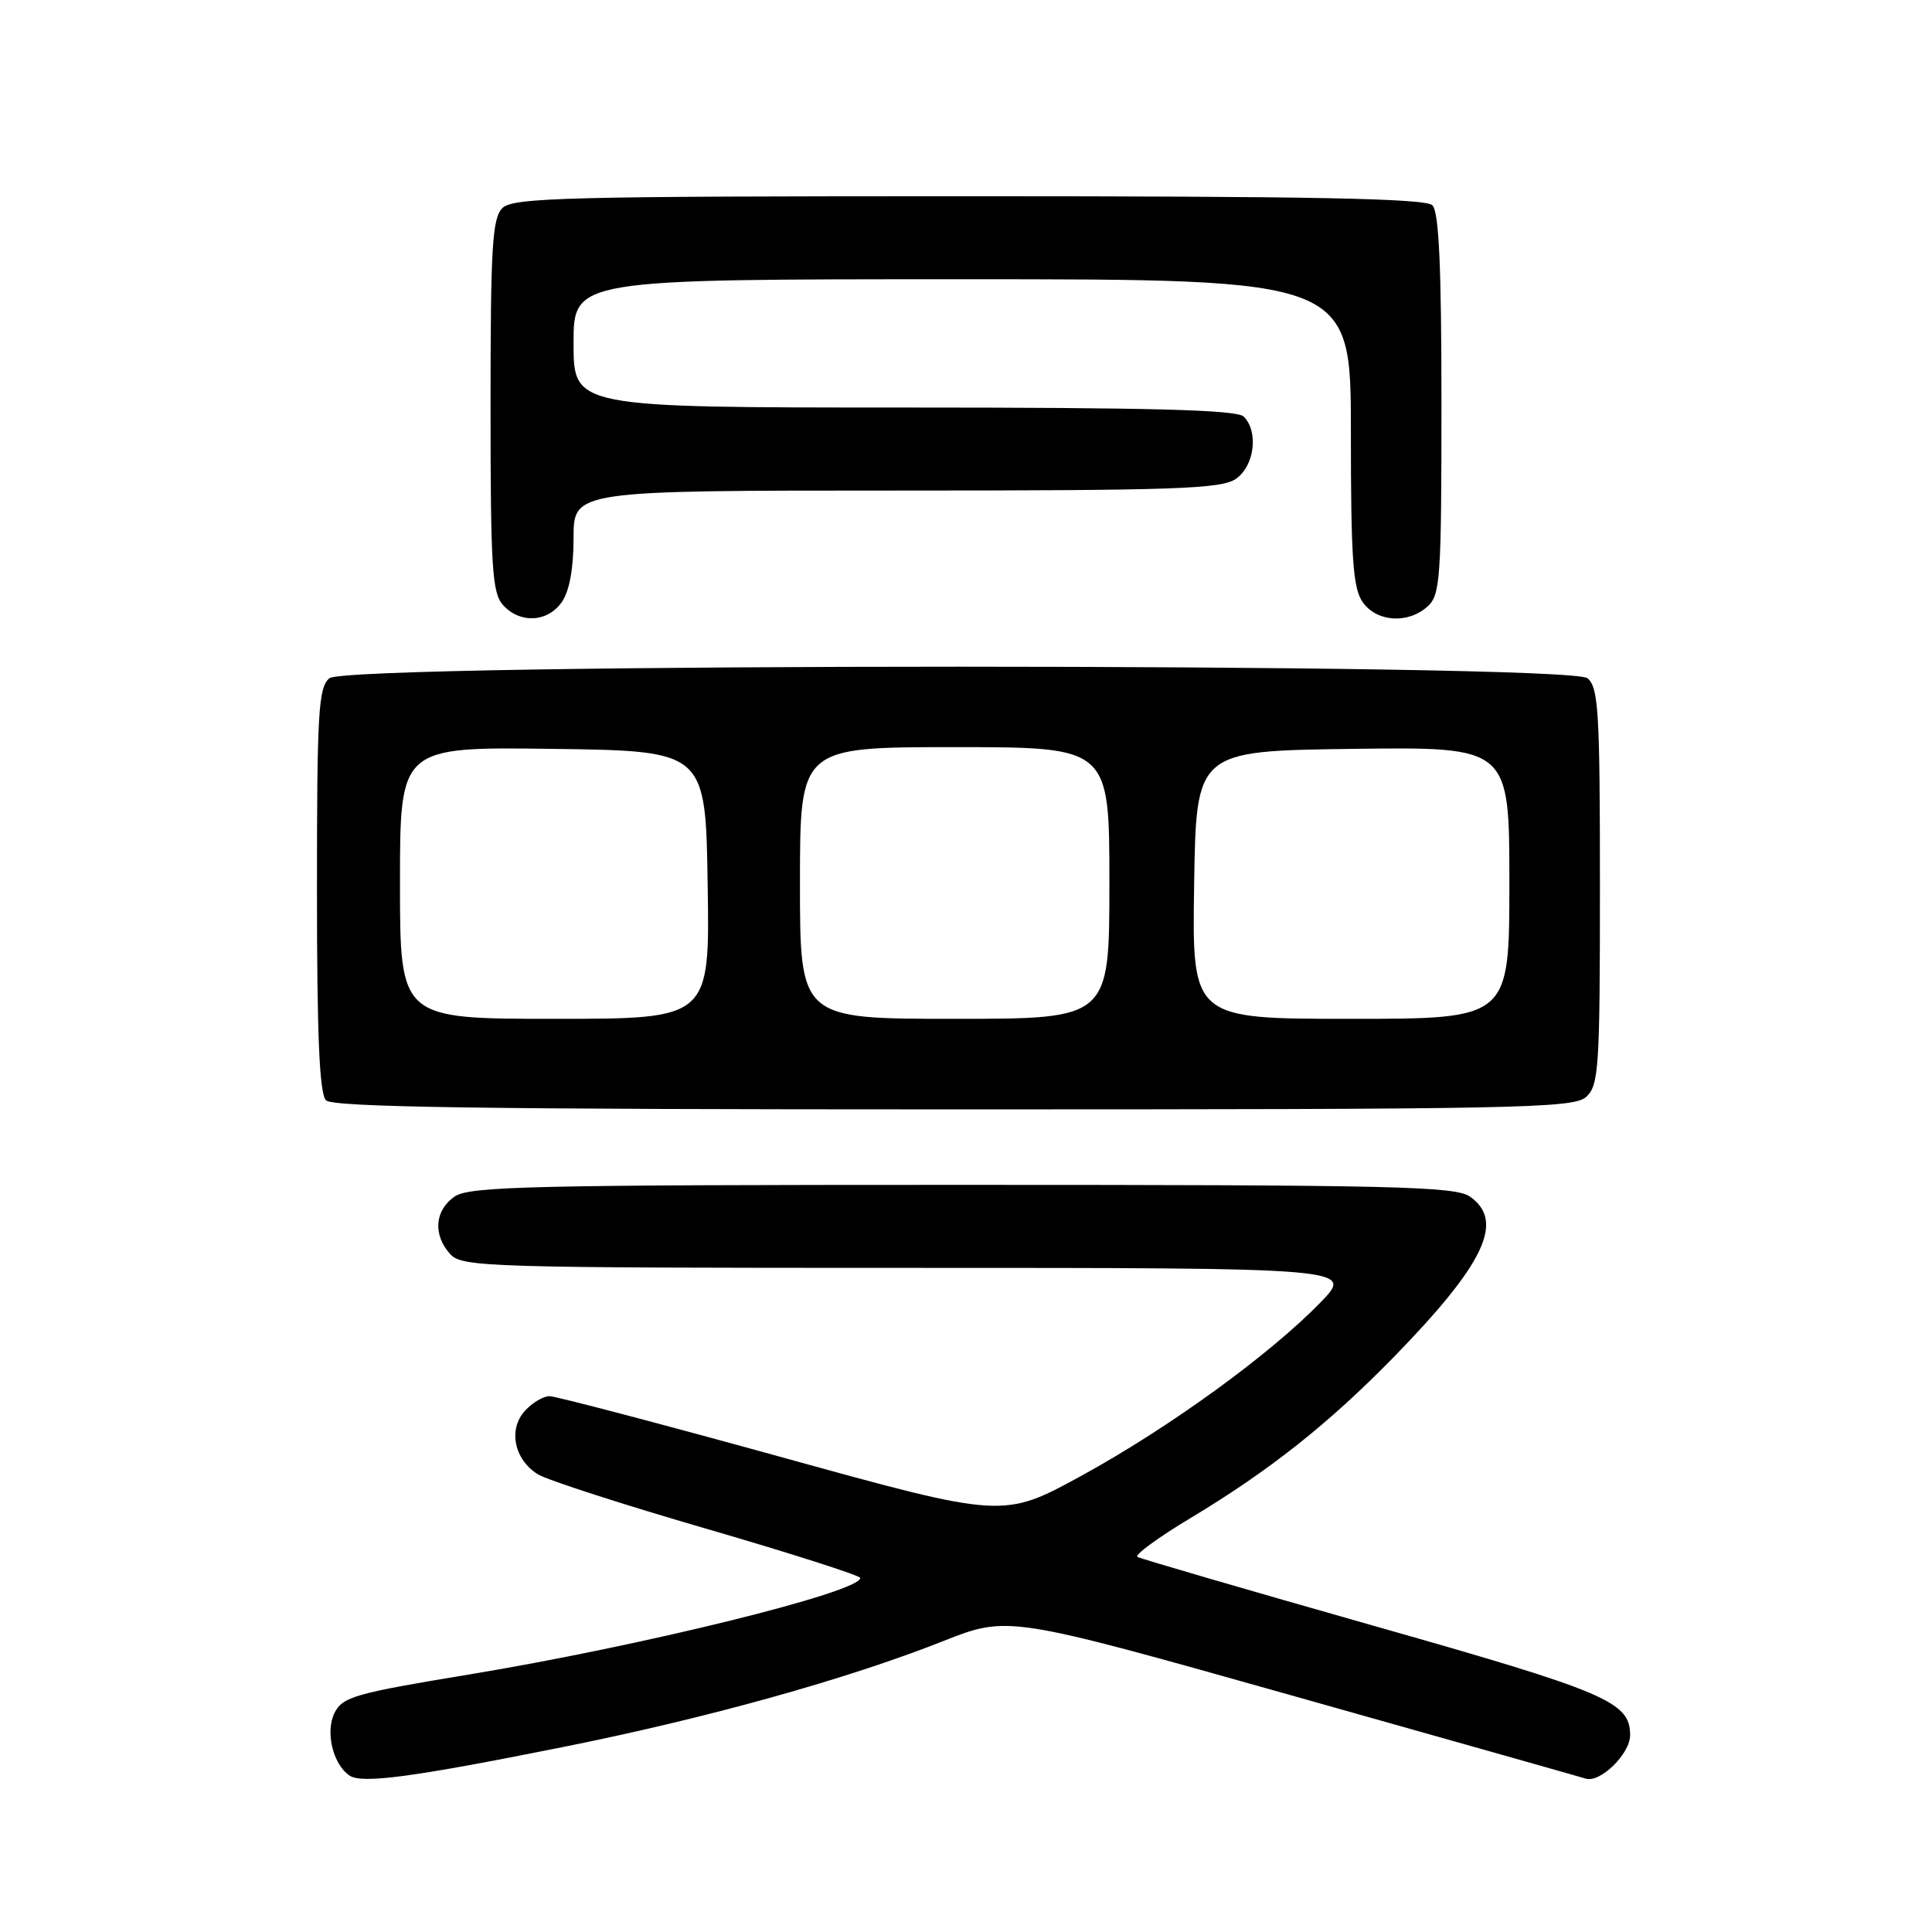 <?xml version="1.0" encoding="UTF-8" standalone="no"?>
<!DOCTYPE svg PUBLIC "-//W3C//DTD SVG 1.1//EN" "http://www.w3.org/Graphics/SVG/1.1/DTD/svg11.dtd" >
<svg xmlns="http://www.w3.org/2000/svg" xmlns:xlink="http://www.w3.org/1999/xlink" version="1.1" viewBox="0 0 256 256">
 <g >
 <path fill="currentColor"
d=" M 74.50 231.51 C 93.65 227.68 112.16 222.52 124.94 217.47 C 133.56 214.06 133.56 214.06 171.03 224.62 C 191.64 230.43 209.23 235.40 210.13 235.68 C 212.05 236.26 216.00 232.39 216.00 229.92 C 216.00 225.50 212.97 224.21 182.00 215.42 C 165.22 210.65 151.15 206.55 150.72 206.30 C 150.29 206.05 153.45 203.73 157.75 201.15 C 168.22 194.86 176.05 188.65 184.66 179.84 C 196.72 167.47 199.42 161.81 194.78 158.56 C 192.82 157.19 184.76 157.00 127.50 157.00 C 70.24 157.00 62.18 157.19 60.22 158.56 C 57.59 160.40 57.35 163.62 59.65 166.17 C 61.22 167.90 64.42 168.00 120.36 168.00 C 179.42 168.00 179.42 168.00 174.96 172.59 C 168.19 179.55 154.91 189.18 143.34 195.52 C 132.95 201.21 132.95 201.21 103.63 193.10 C 87.51 188.65 73.64 185.00 72.81 185.00 C 71.99 185.00 70.51 185.88 69.54 186.96 C 67.31 189.42 68.14 193.42 71.27 195.35 C 72.49 196.11 82.61 199.38 93.74 202.61 C 104.88 205.85 113.99 208.77 113.99 209.09 C 114.01 210.96 84.92 218.13 62.02 221.90 C 47.06 224.37 45.39 224.84 44.33 226.96 C 43.08 229.47 44.10 233.76 46.31 235.27 C 47.94 236.38 54.60 235.50 74.50 231.51 Z  M 210.17 145.35 C 211.85 143.82 212.00 141.60 212.00 117.47 C 212.00 94.30 211.81 91.09 210.35 89.87 C 207.88 87.83 46.12 87.83 43.65 89.87 C 42.19 91.09 42.00 94.33 42.00 117.92 C 42.00 137.34 42.33 144.93 43.20 145.80 C 44.11 146.71 63.95 147.00 126.37 147.00 C 201.24 147.00 208.50 146.86 210.17 145.35 Z  M 74.44 79.78 C 75.45 78.34 76.00 75.34 76.00 71.28 C 76.00 65.00 76.00 65.00 118.78 65.00 C 155.88 65.00 161.85 64.79 163.78 63.44 C 166.23 61.73 166.79 57.19 164.80 55.20 C 163.90 54.30 152.53 54.00 119.80 54.00 C 76.00 54.00 76.00 54.00 76.00 45.50 C 76.00 37.00 76.00 37.00 127.50 37.00 C 179.00 37.00 179.00 37.00 179.00 57.28 C 179.00 74.01 179.27 77.94 180.56 79.78 C 182.42 82.43 186.56 82.71 189.17 80.35 C 190.85 78.83 191.00 76.64 191.00 53.55 C 191.00 35.32 190.67 28.07 189.80 27.20 C 188.89 26.29 173.88 26.00 128.37 26.00 C 74.95 26.00 67.97 26.18 66.57 27.57 C 65.23 28.91 65.00 32.71 65.00 53.74 C 65.00 75.23 65.21 78.57 66.65 80.17 C 68.91 82.66 72.56 82.47 74.44 79.78 Z  M 53.00 116.98 C 53.00 98.96 53.00 98.96 73.25 99.23 C 93.50 99.50 93.50 99.50 93.77 117.25 C 94.05 135.00 94.05 135.00 73.52 135.00 C 53.00 135.00 53.00 135.00 53.00 116.98 Z  M 106.00 117.00 C 106.00 99.00 106.00 99.00 126.50 99.00 C 147.00 99.00 147.00 99.00 147.00 117.00 C 147.00 135.00 147.00 135.00 126.50 135.00 C 106.00 135.00 106.00 135.00 106.00 117.00 Z  M 158.23 117.25 C 158.50 99.50 158.50 99.50 179.25 99.23 C 200.00 98.96 200.00 98.96 200.00 116.98 C 200.00 135.00 200.00 135.00 178.98 135.00 C 157.95 135.00 157.95 135.00 158.23 117.25 Z "/>
</g>
</svg>